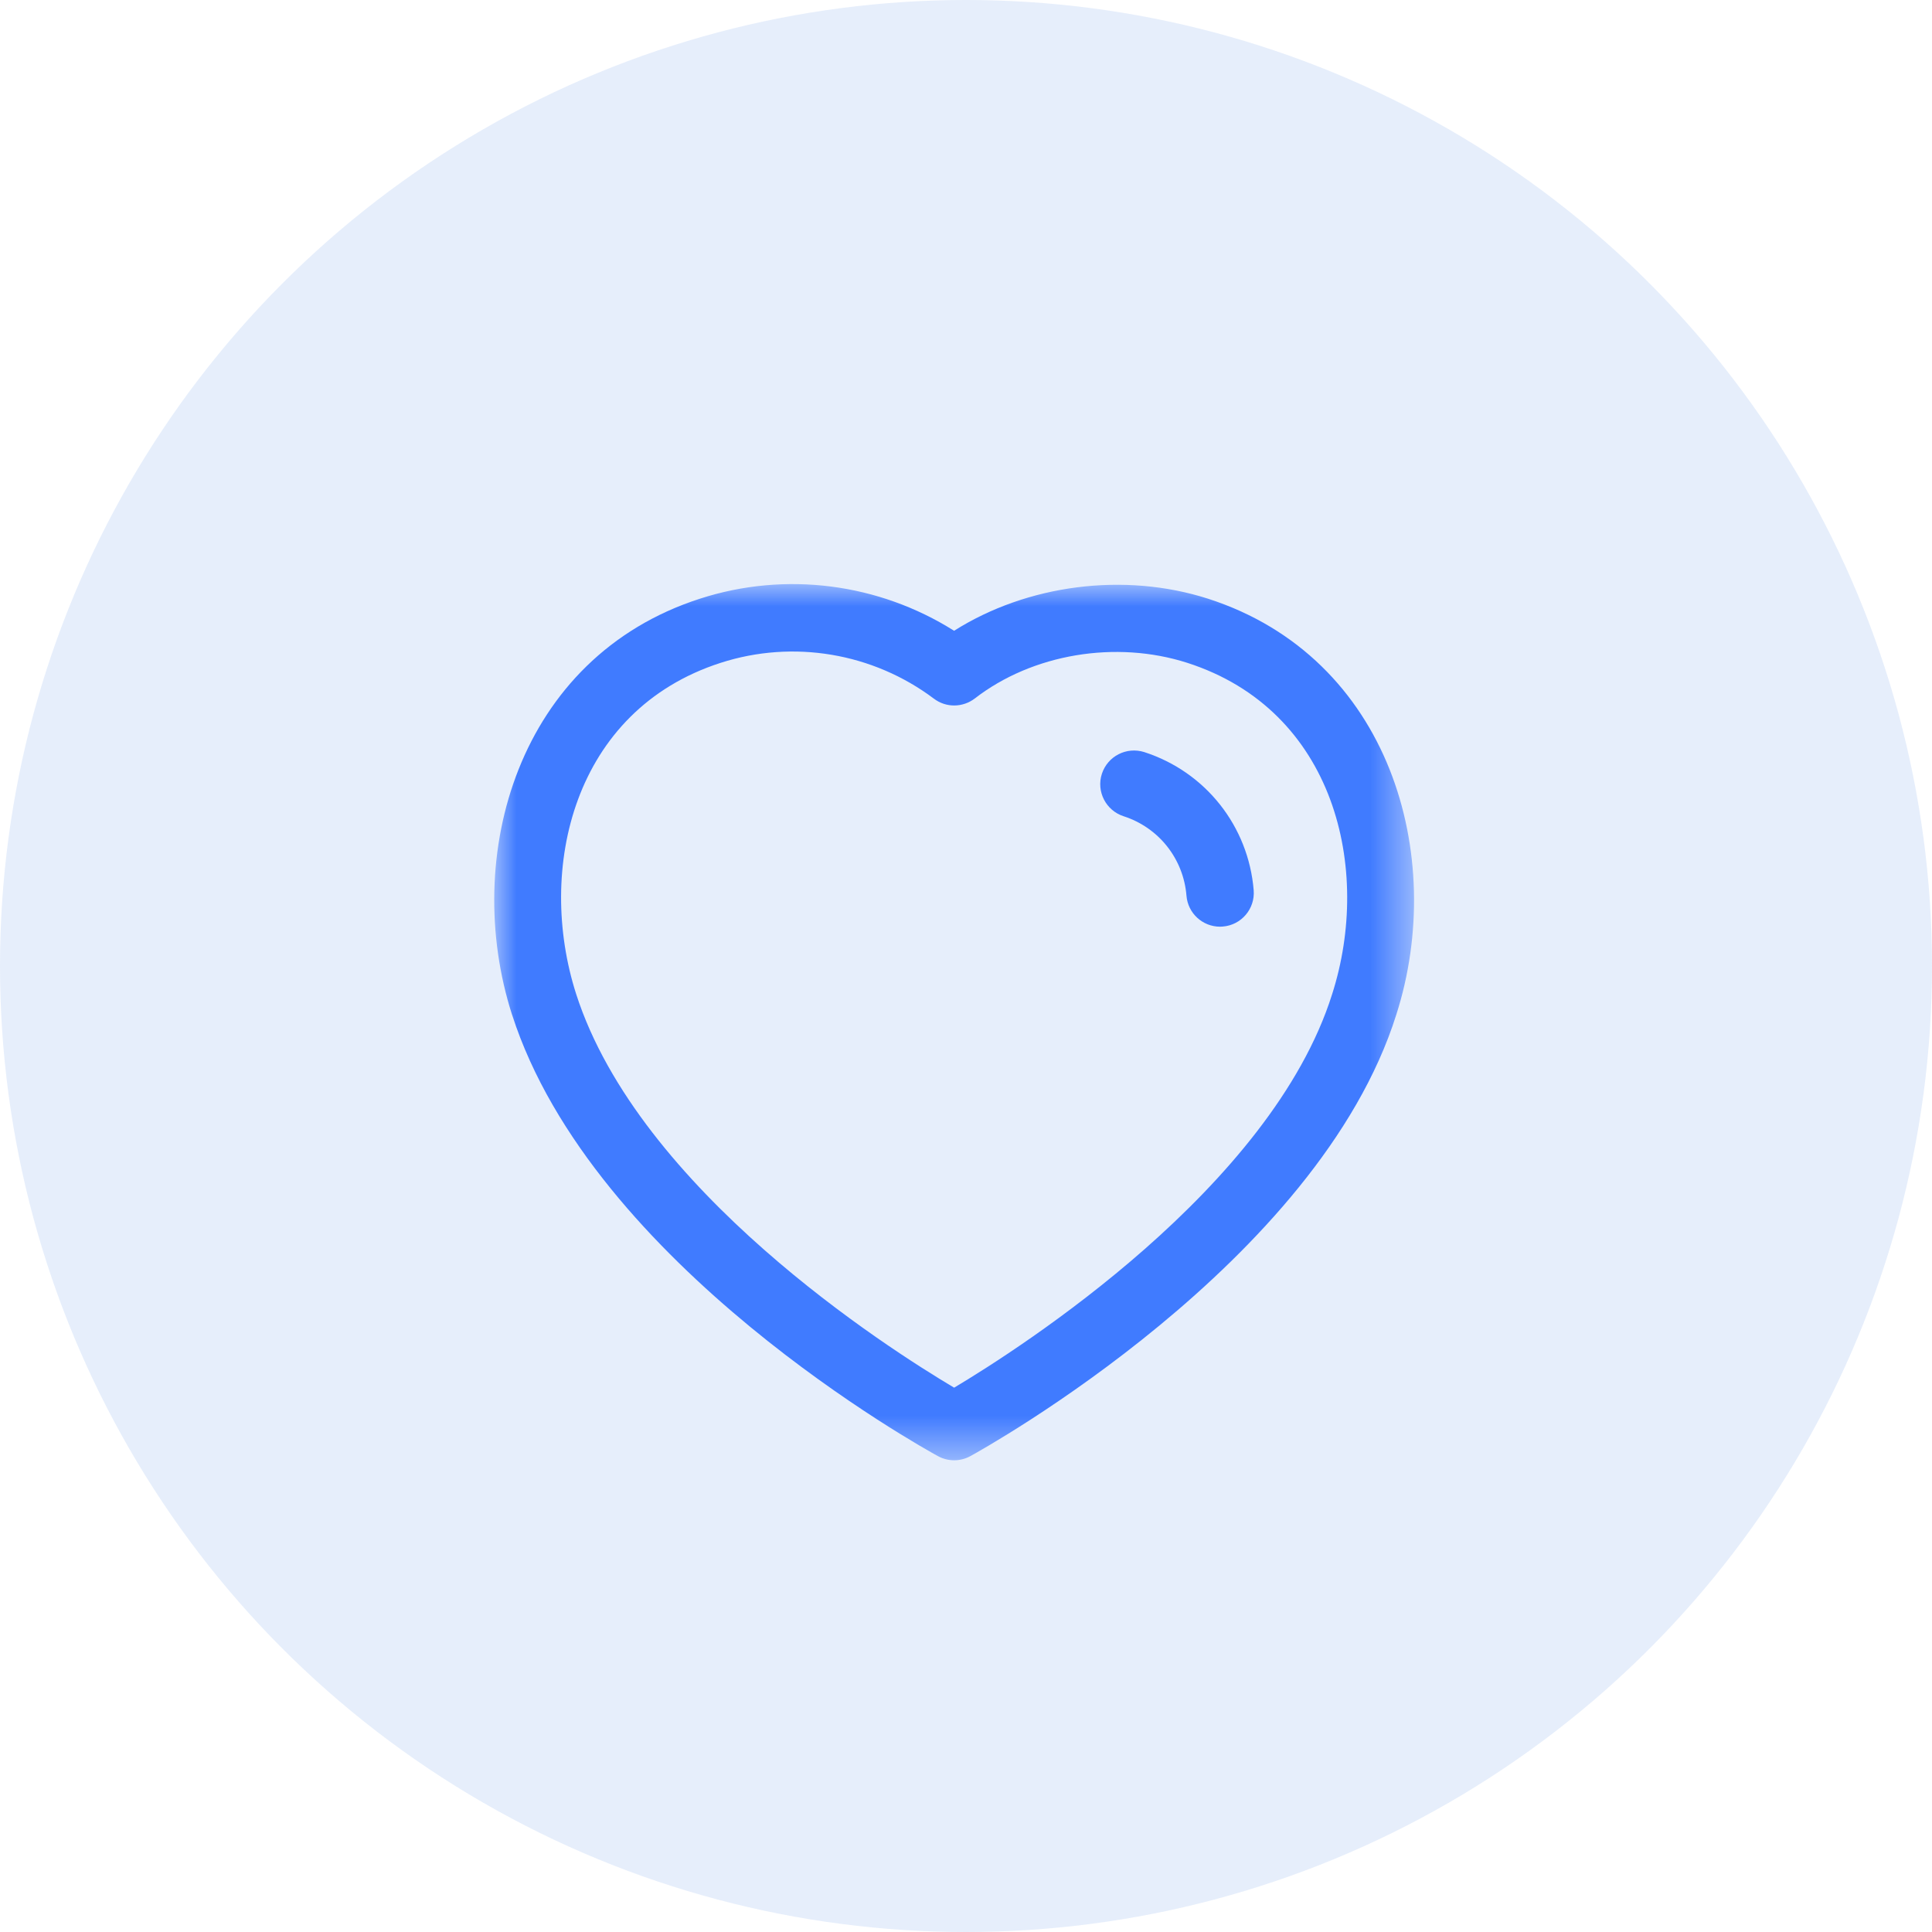 <svg width="43" height="43" viewBox="0 0 43 43" fill="none" xmlns="http://www.w3.org/2000/svg">
<circle cx="21.5" cy="21.5" r="21.5" fill="#407CE2" fill-opacity="0.13"/>
<mask id="mask0_213_784" style="mask-type:luminance" maskUnits="userSpaceOnUse" x="11" y="12" width="21" height="21">
<path fill-rule="evenodd" clip-rule="evenodd" d="M11 13H31.473V32.501H11V13Z" fill="white"/>
</mask>
<g mask="url(#mask0_213_784)">
<path fill-rule="evenodd" clip-rule="evenodd" d="M12.823 22.123C14.226 26.485 19.765 30.012 21.236 30.885C22.713 30.003 28.293 26.437 29.649 22.127C30.541 19.341 29.713 15.812 26.427 14.753C24.835 14.242 22.979 14.553 21.697 15.545C21.428 15.751 21.056 15.755 20.787 15.551C19.428 14.53 17.654 14.231 16.038 14.753C12.757 15.811 11.932 19.34 12.823 22.123ZM21.238 32.501C21.113 32.501 20.991 32.471 20.878 32.41C20.566 32.239 13.193 28.175 11.396 22.581C11.395 22.581 11.395 22.58 11.395 22.58C10.267 19.058 11.523 14.632 15.578 13.325C17.482 12.709 19.556 12.98 21.235 14.039C22.86 13.011 25.02 12.727 26.887 13.325C30.945 14.634 32.206 19.059 31.078 22.58C29.34 28.11 21.913 32.235 21.598 32.408C21.485 32.47 21.361 32.501 21.238 32.501Z" fill="#407BFF"/>
</g>
<path fill-rule="evenodd" clip-rule="evenodd" d="M27.154 20.625C26.767 20.625 26.439 20.328 26.407 19.936C26.341 19.114 25.791 18.42 25.008 18.167C24.613 18.039 24.397 17.616 24.524 17.223C24.653 16.829 25.072 16.615 25.468 16.739C26.831 17.18 27.786 18.387 27.903 19.814C27.936 20.227 27.629 20.589 27.216 20.622C27.195 20.624 27.175 20.625 27.154 20.625Z" fill="#407BFF"/>
</svg>
